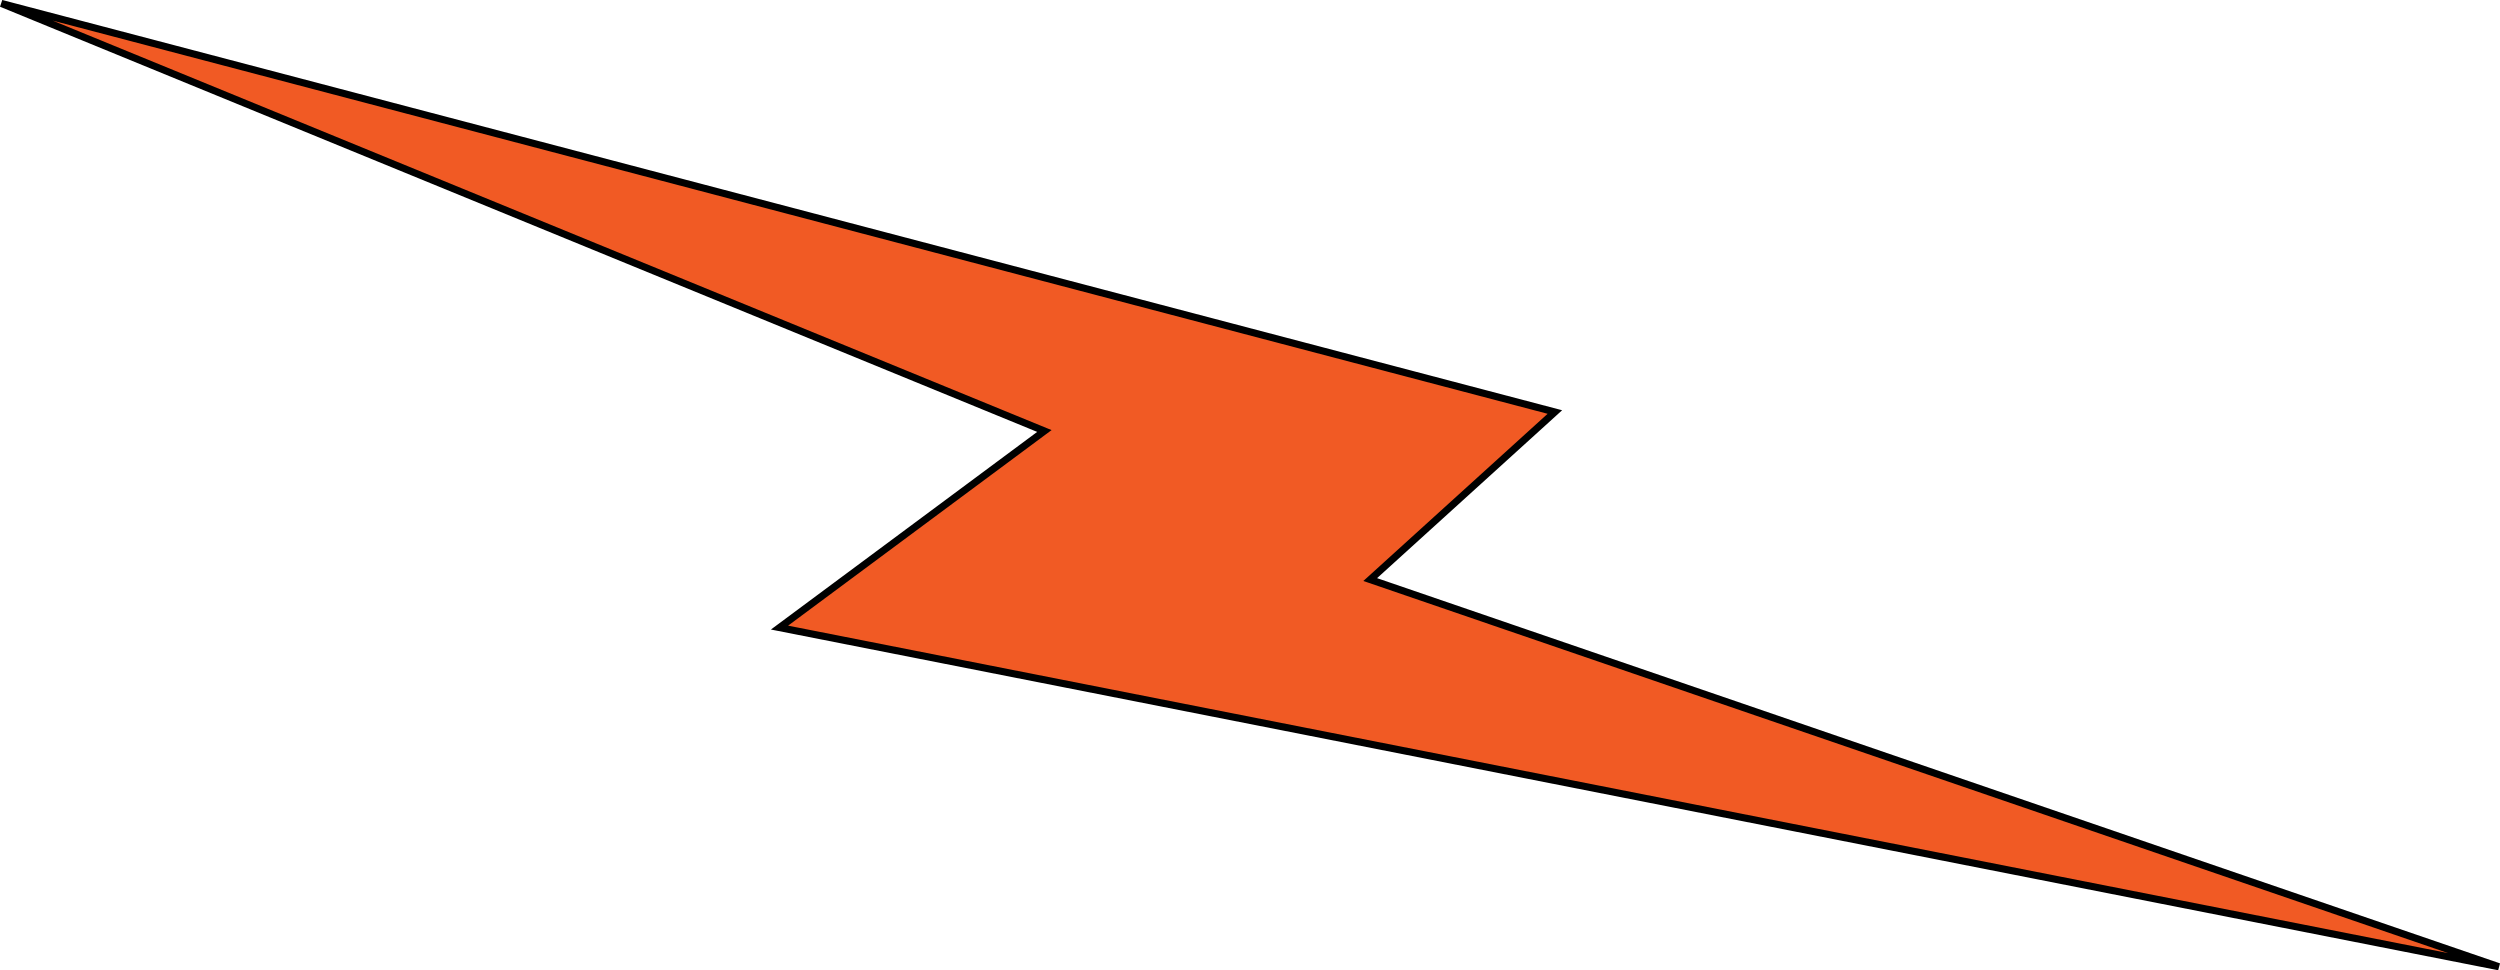 <?xml version="1.0" encoding="UTF-8"?>
<svg id="Layer_2" data-name="Layer 2" xmlns="http://www.w3.org/2000/svg" viewBox="0 0 350.35 135.97">
  <defs>
    <style>
      .cls-1 {
        fill: #f15a24;
        stroke: #000;
        stroke-miterlimit: 10;
      }
    </style>
  </defs>
  <g id="Layer_1-2" data-name="Layer 1">
    <polygon class="cls-1" points="109.24 87.95 146.36 60.4 .19 .48 217.9 57.74 192.02 81.22 350.19 135.48 109.24 87.95"/>
  </g>
</svg>